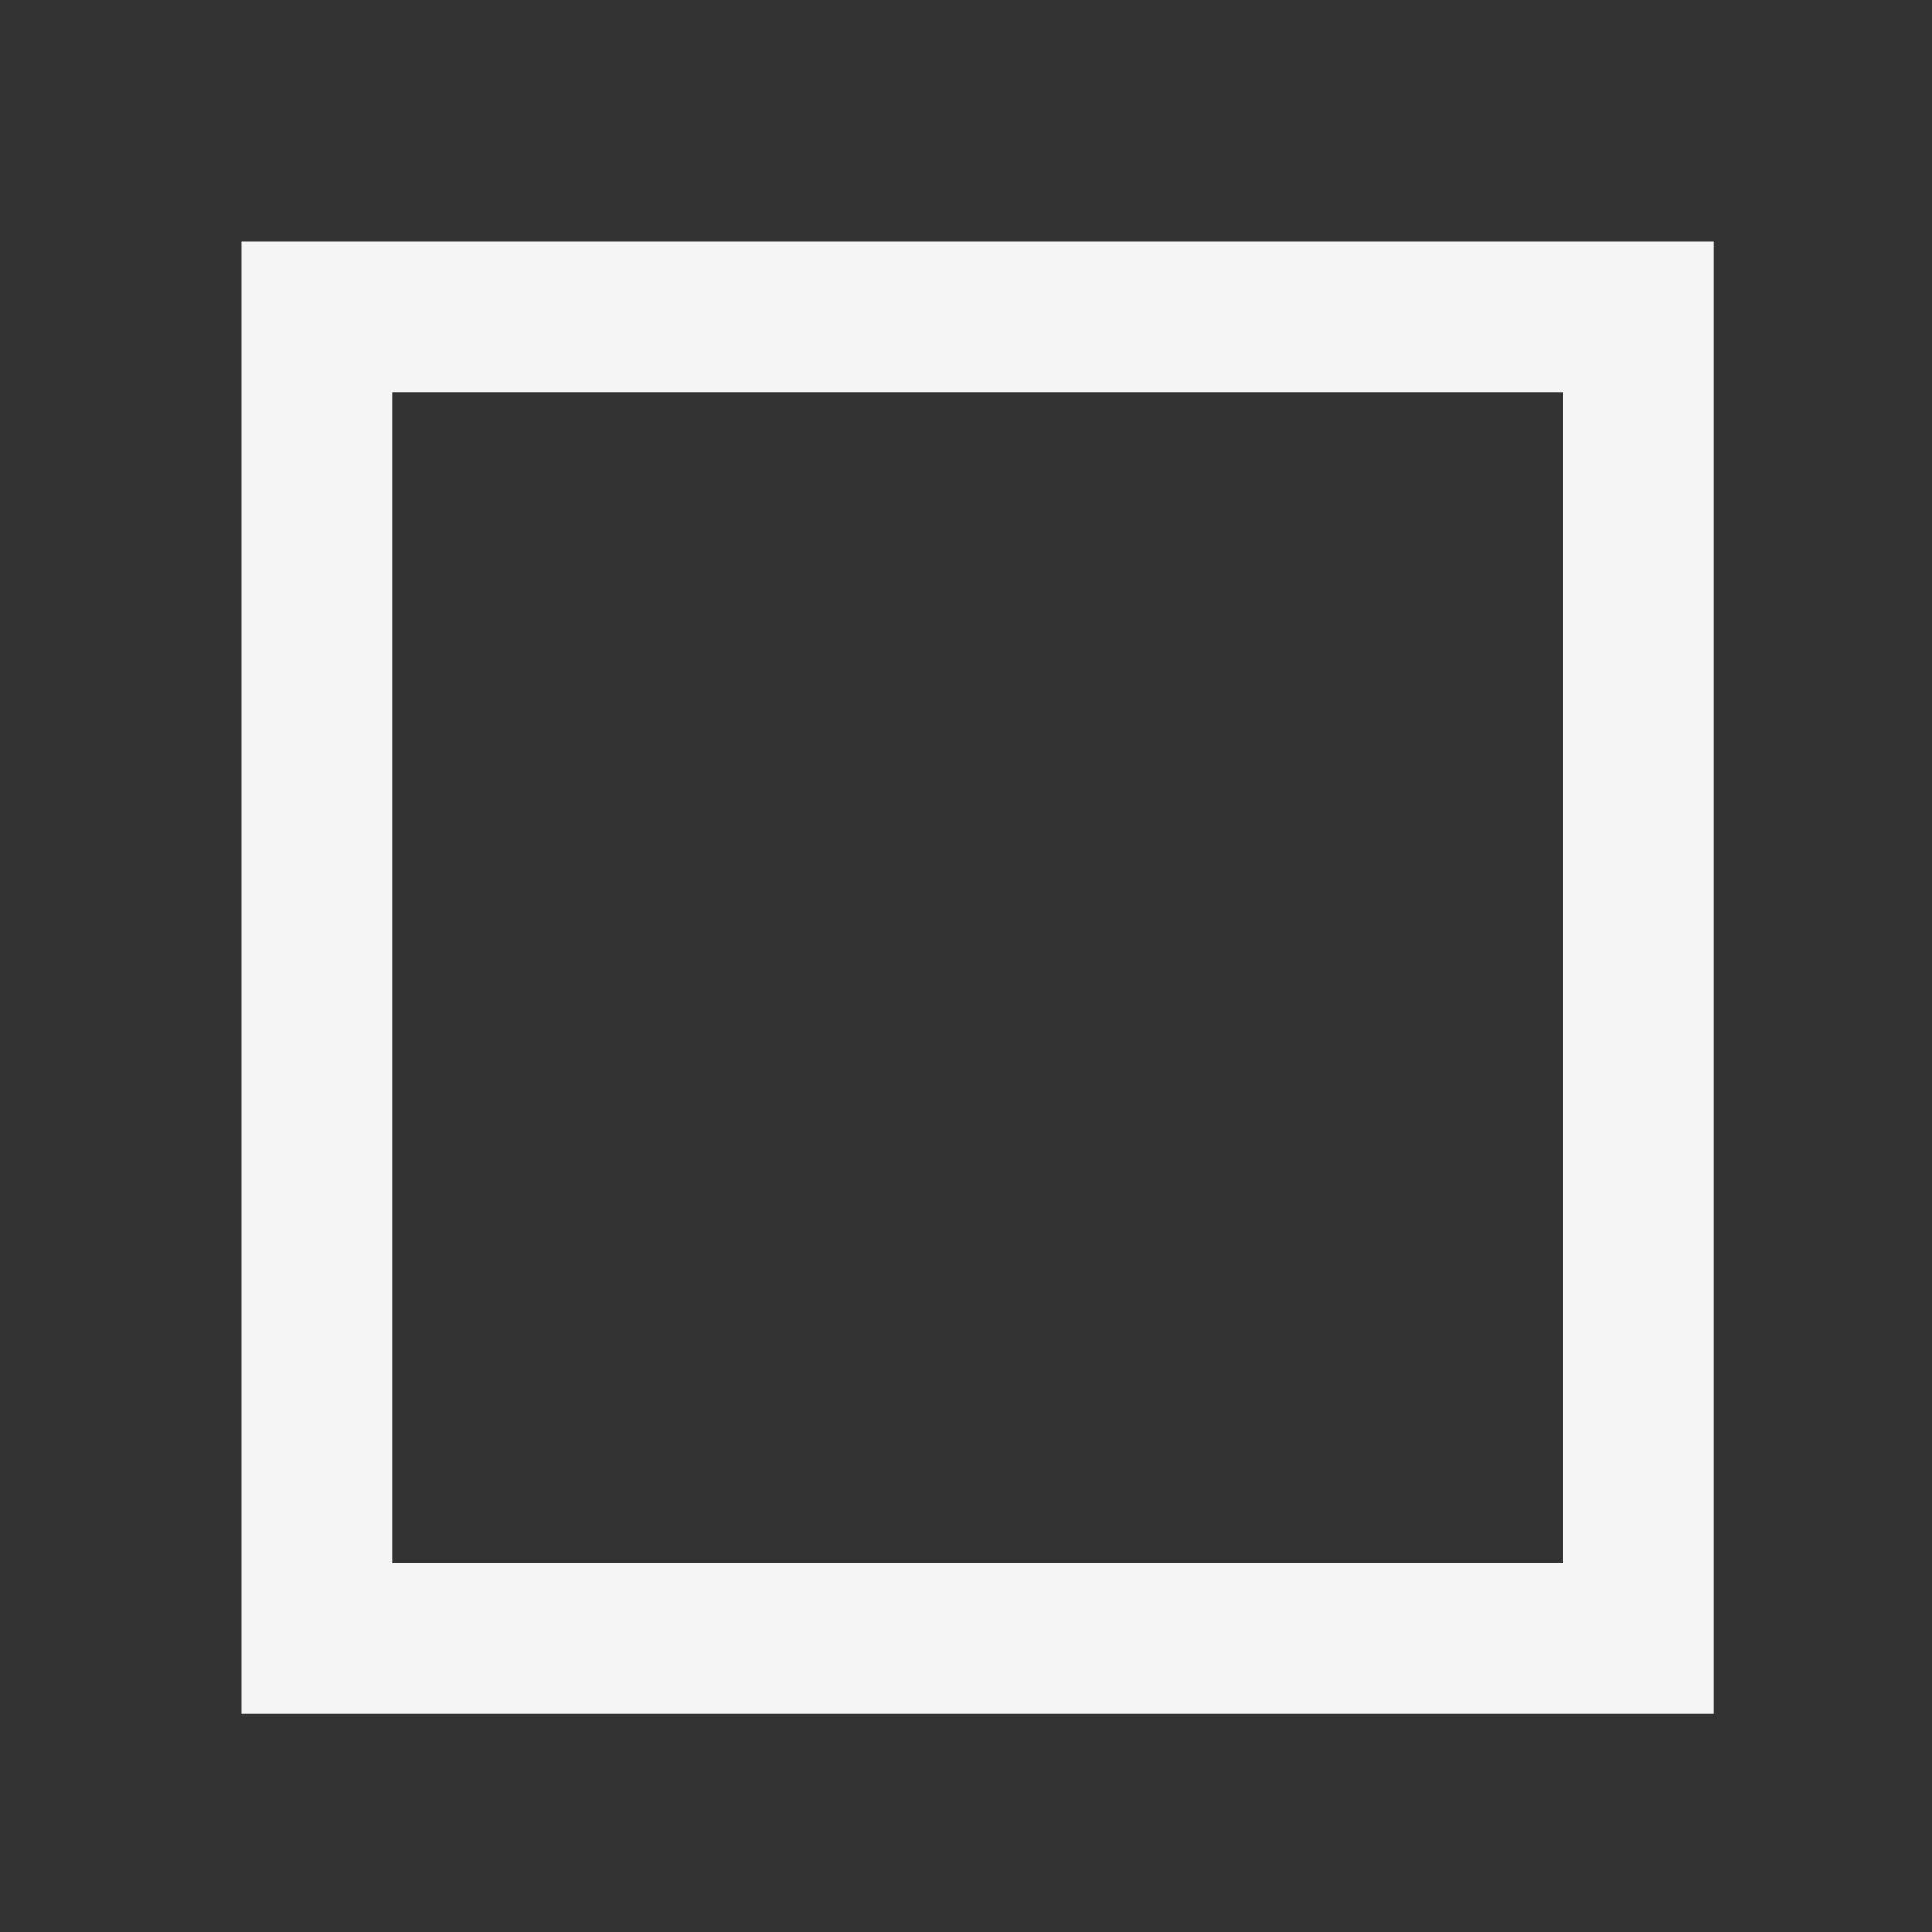<svg viewBox="0 0 24 24" fill="none" xmlns="http://www.w3.org/2000/svg">
  <rect x="0" y="0" width="24" height="24" fill="#333333" stroke="none"/>
  <path fill-rule="evenodd" clip-rule="evenodd" d="M3 21.29h18.29V3H3v18.29Zm16.42-1.87V4.87H4.87v14.55h14.55Z"
    fill="#F5F5F5" />
</svg>